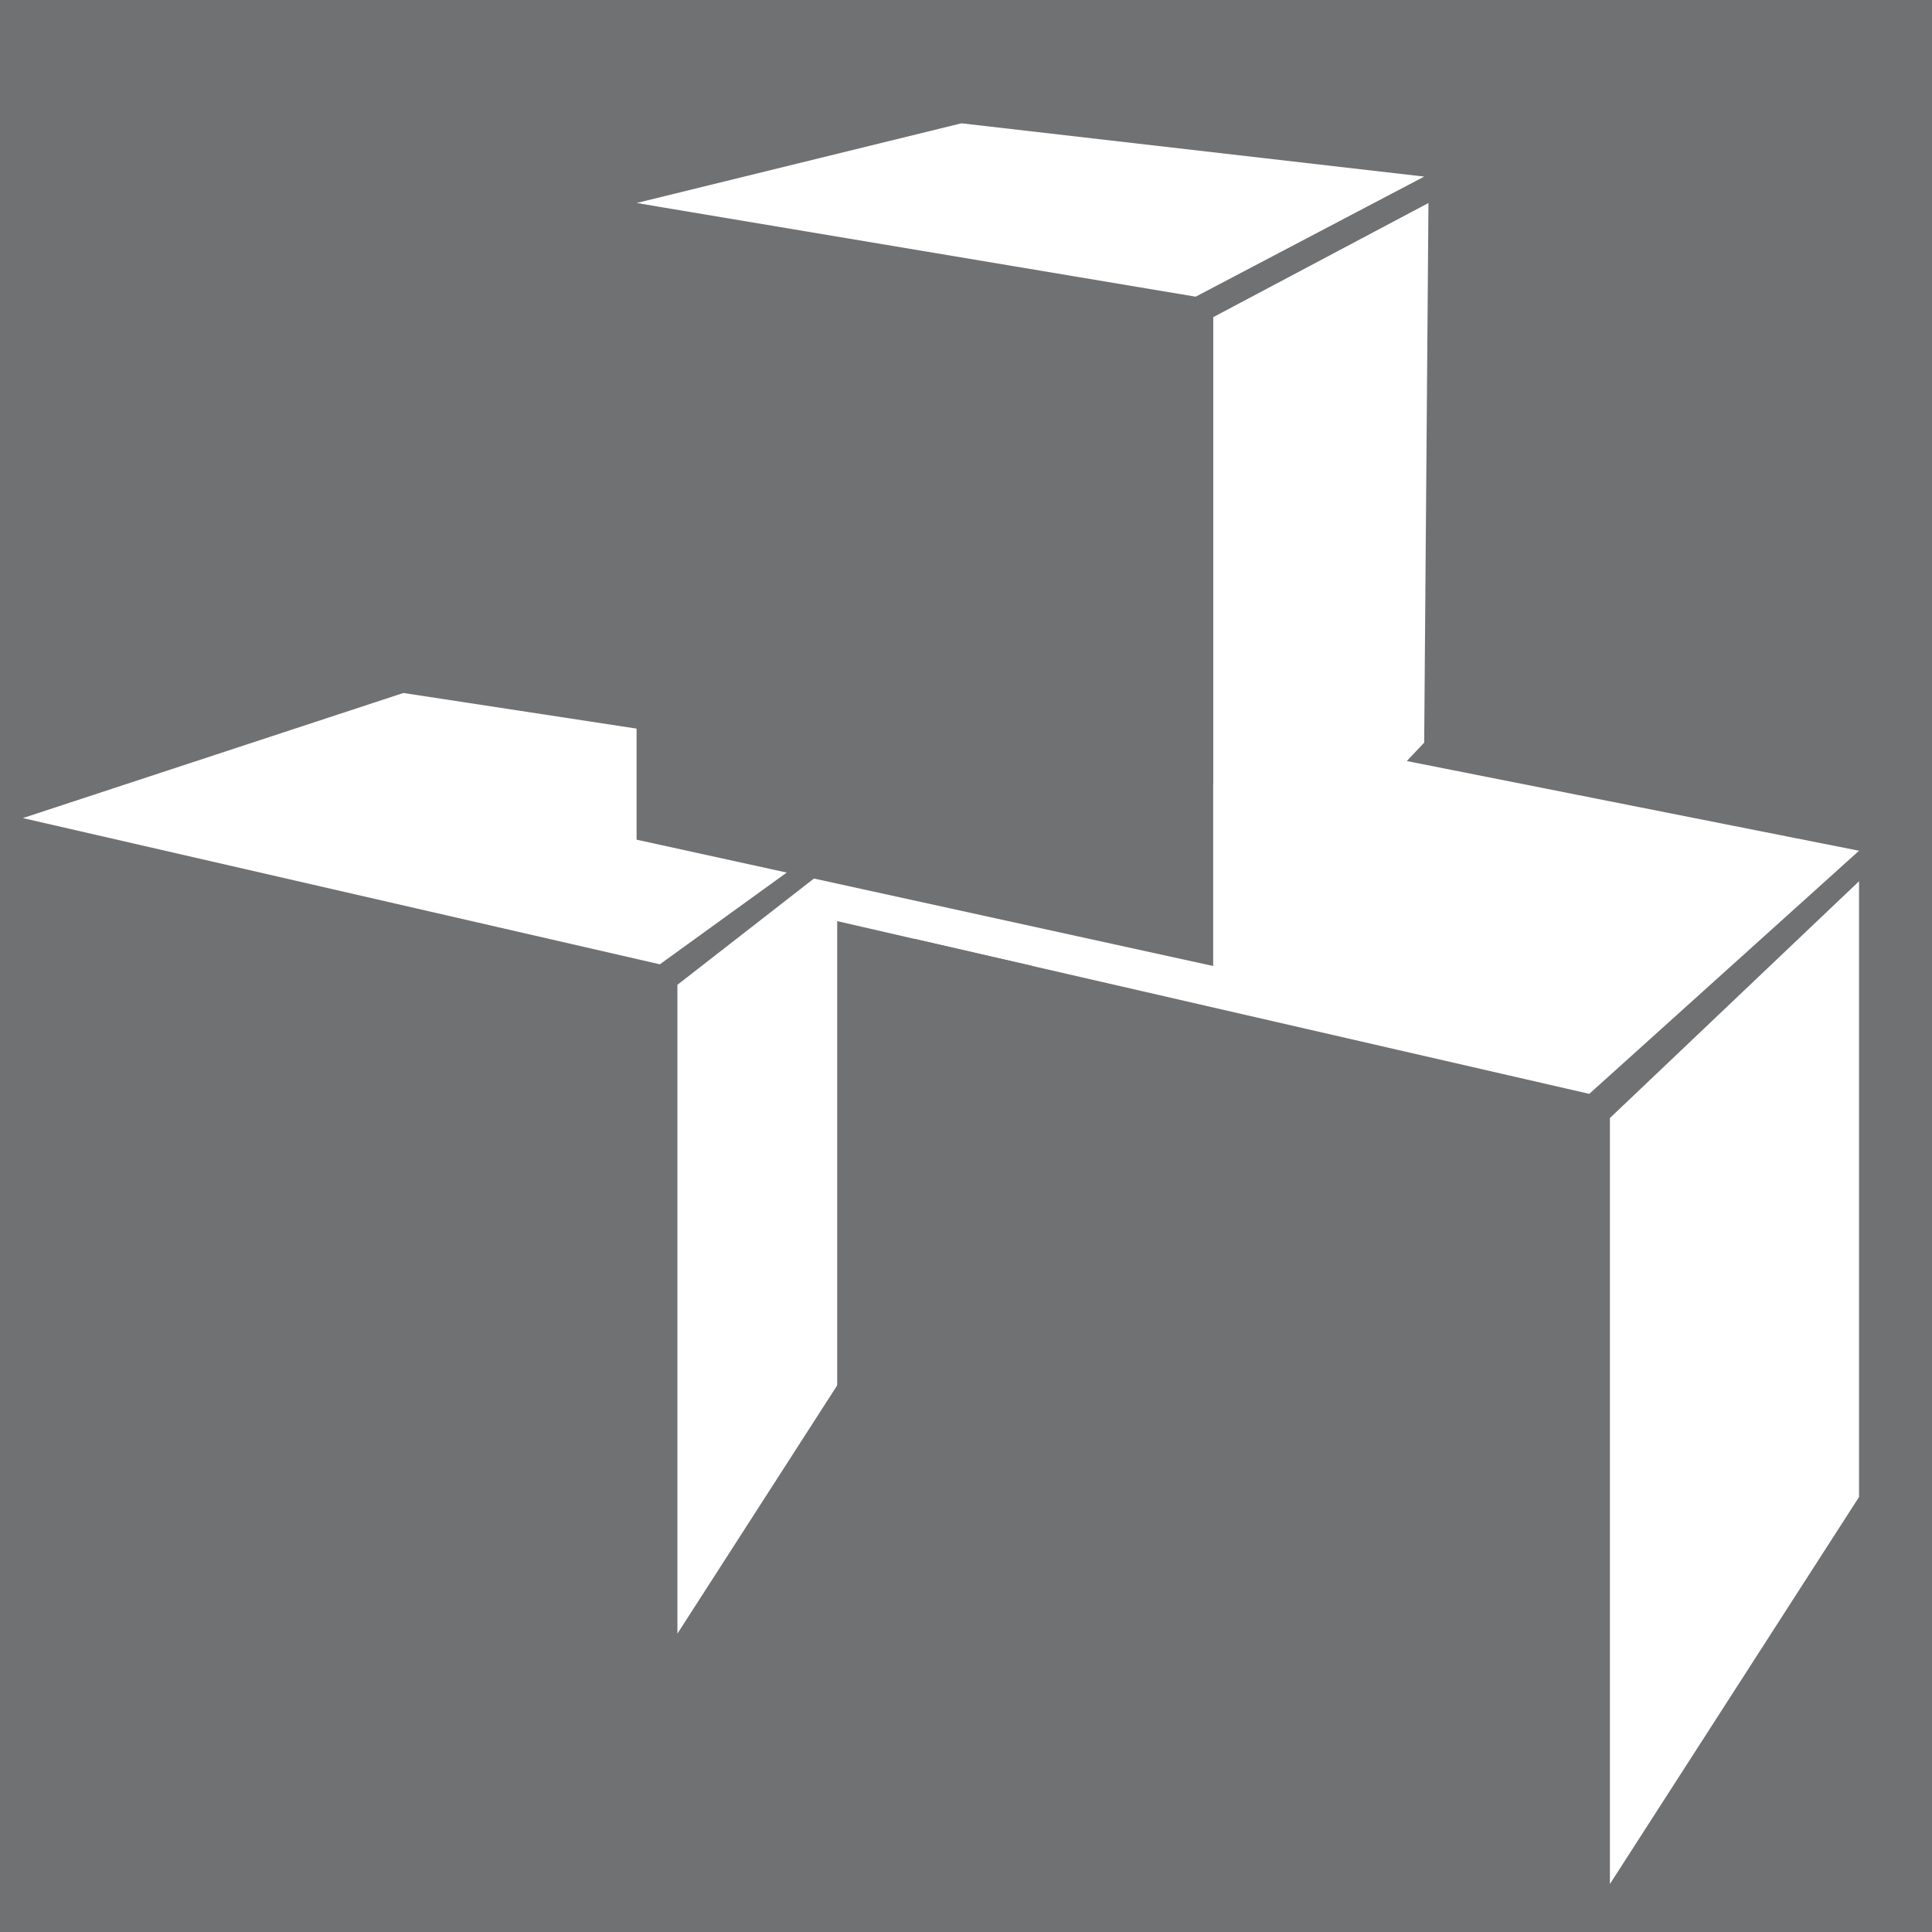 <?xml version="1.0" encoding="utf-8"?>
<!-- Generator: Adobe Illustrator 14.0.0, SVG Export Plug-In . SVG Version: 6.00 Build 43363)  -->
<!DOCTYPE svg PUBLIC "-//W3C//DTD SVG 1.1//EN" "http://www.w3.org/Graphics/SVG/1.1/DTD/svg11.dtd">
<svg version="1.1" id="Calque_1" xmlns="http://www.w3.org/2000/svg" xmlns:xlink="http://www.w3.org/1999/xlink" x="0px" y="0px"
	 width="70.87px" height="70.871px" viewBox="-262.205 385.51 70.87 70.871" enable-background="new -262.205 385.51 70.87 70.871"
	 xml:space="preserve">
<rect x="-262.231" y="385.485" fill="#707173" width="70.921" height="70.919"/>
<g>
	<polygon fill="#FFFFFF" points="-261.367,415.519 -238,420.883 -228.279,413.853 -247.408,410.93 	"/>
	<polygon fill="#FFFFFF" points="-237.356,421.635 -237.356,445.435 -229.616,433.408 -228.279,414.57 	"/>
</g>
<g>
	<polygon fill="#FFFFFF" points="-231.495,419.299 -203.907,425.635 -194.011,416.717 -213.755,412.801 	"/>
	<polygon fill="#FFFFFF" points="-203.15,426.522 -203.15,454.62 -194.011,440.422 -194.011,417.836 	"/>
</g>
<polygon fill="#707173" points="-224.33,420.945 -231.495,419.299 -231.495,446.949 -224.33,452 "/>
<g>
	<g>
		<polygon fill="#FFFFFF" points="-238.854,392.957 -218.346,396.393 -209.963,391.988 -226.938,390.033 		"/>
		<polygon fill="#FFFFFF" points="-217.703,397.145 -217.703,420.945 -209.963,412.752 -209.806,392.957 		"/>
	</g>
	<polygon fill="#707173" points="-238.854,392.957 -238.854,416.311 -217.703,420.945 -217.703,397.145 	"/>
</g>
</svg>
